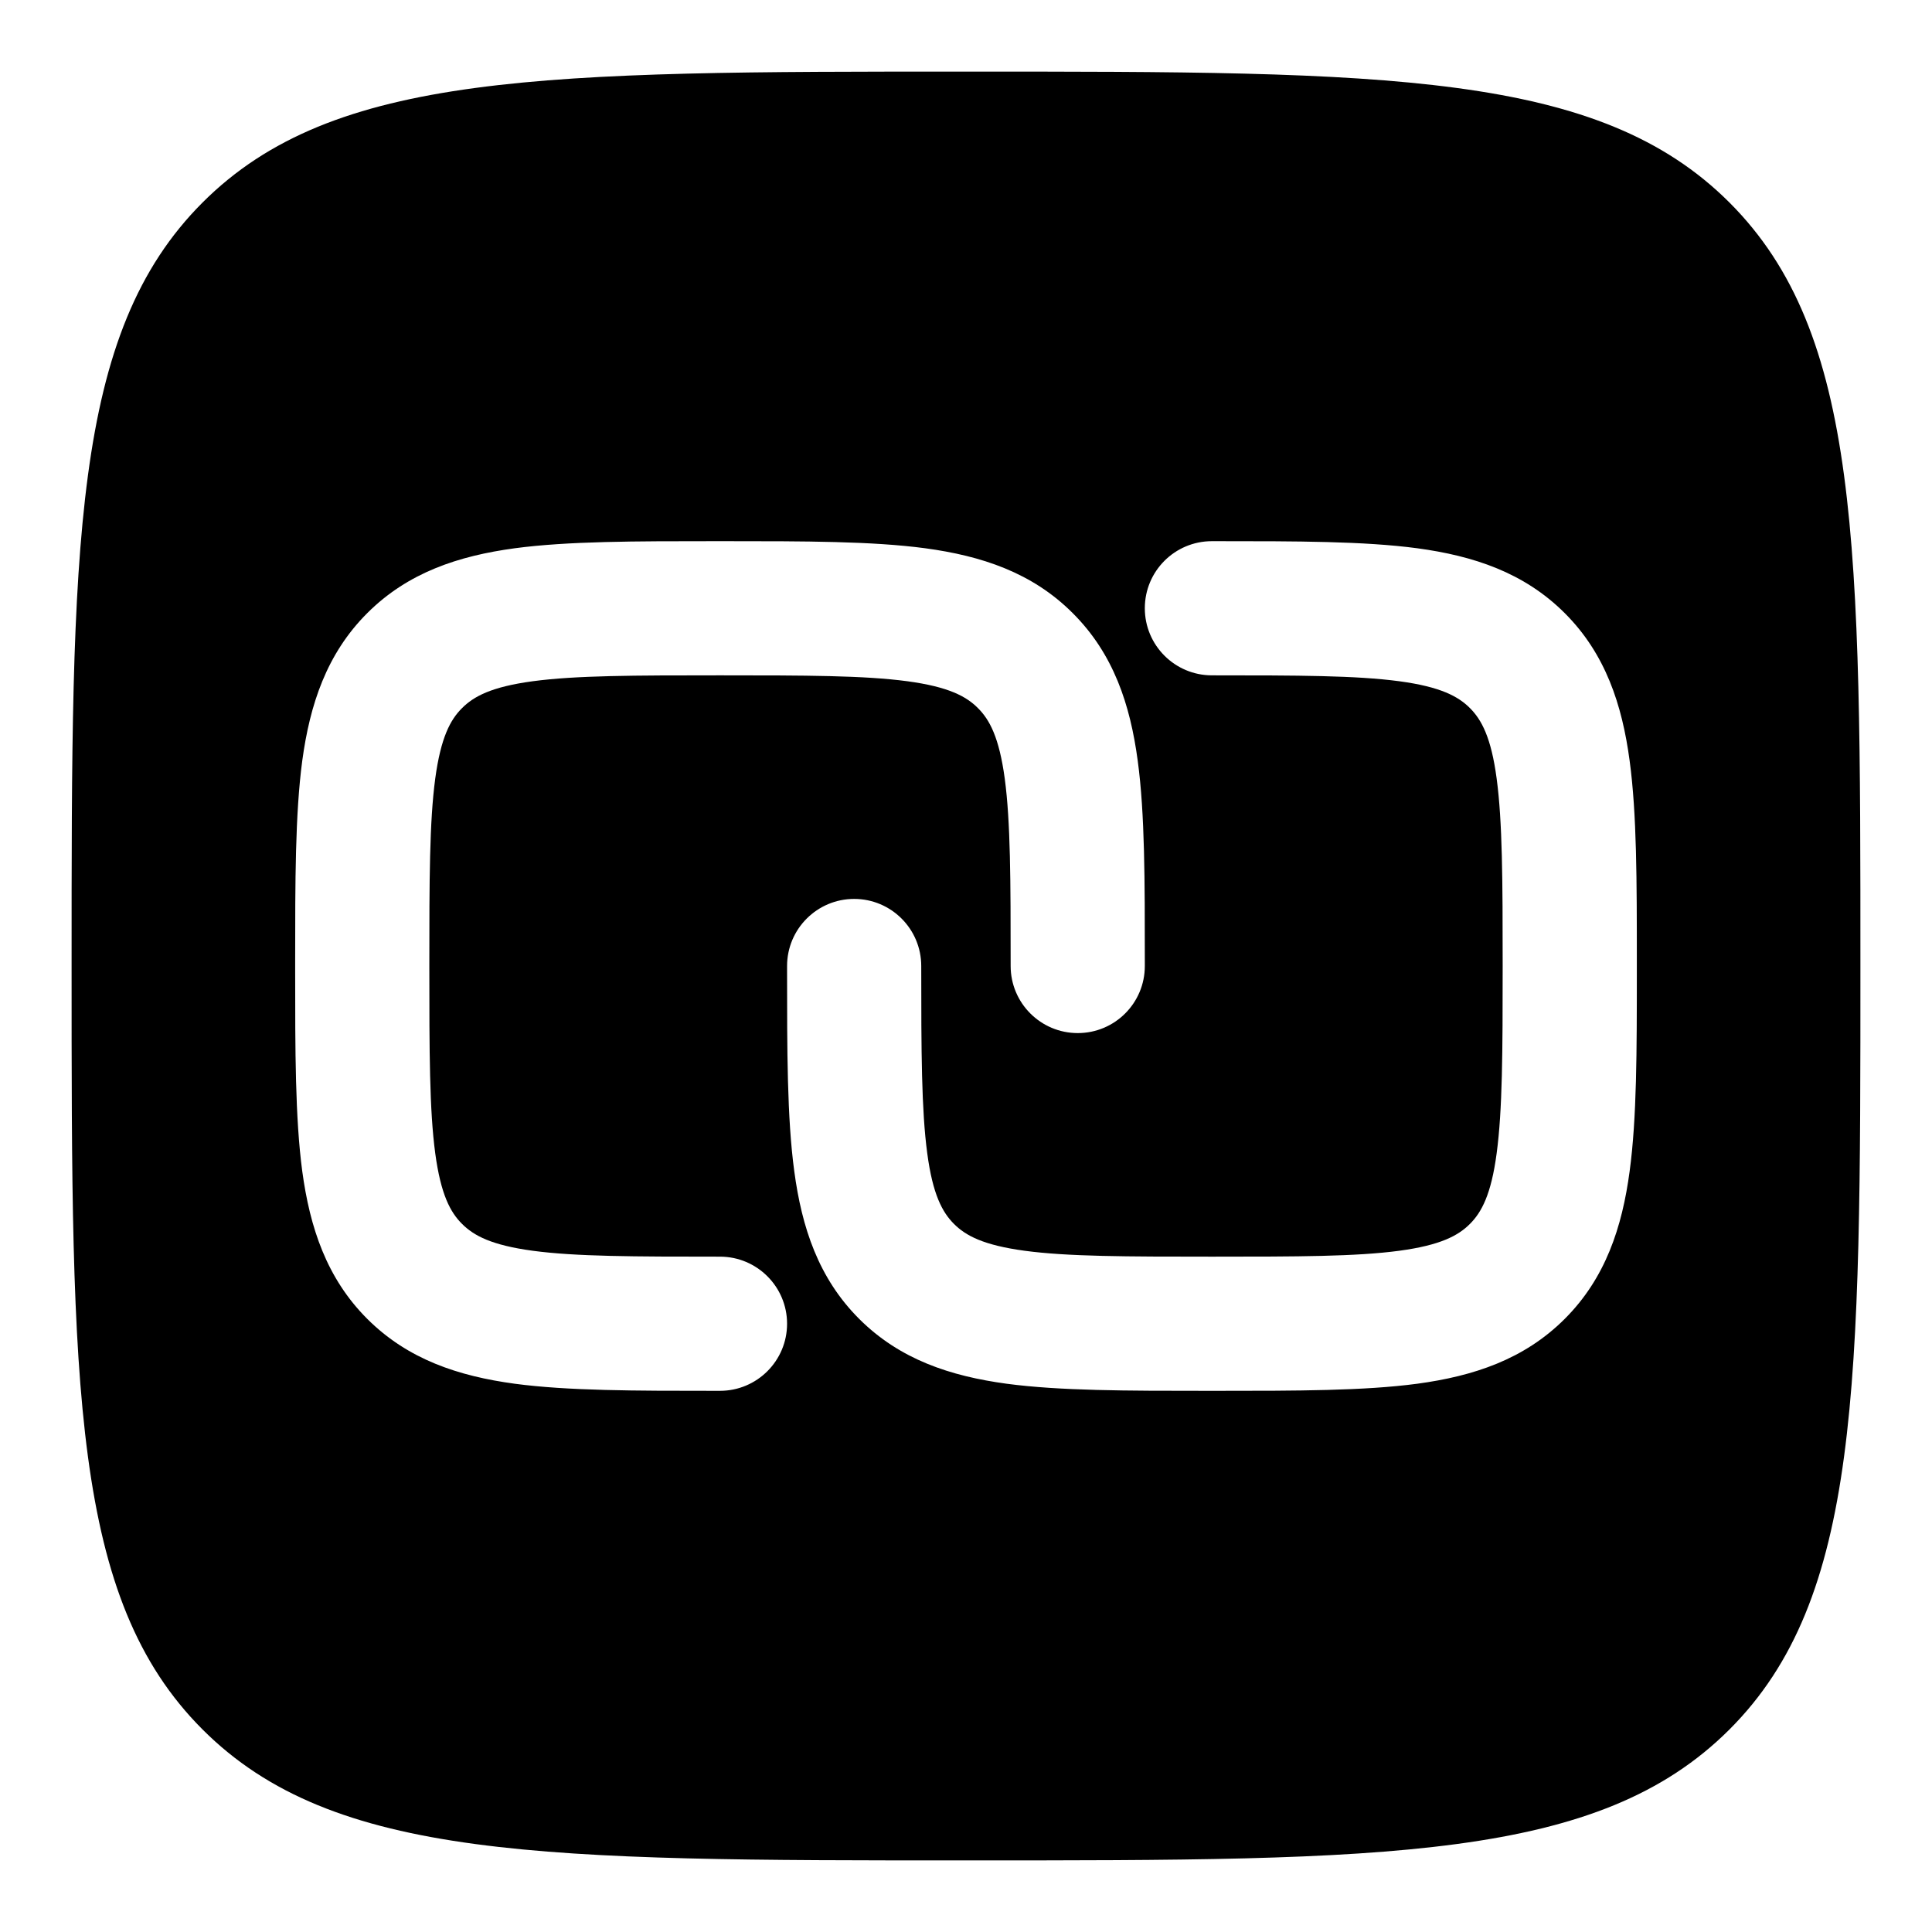 <svg width="18" height="18" viewBox="0 0 18 18" fill="none" xmlns="http://www.w3.org/2000/svg">
<path fill-rule="evenodd" clip-rule="evenodd" d="M9 17.333C5.071 17.333 3.107 17.333 1.887 16.113C0.667 14.893 0.667 12.928 0.667 9C0.667 5.072 0.667 3.107 1.887 1.887C3.107 0.667 5.071 0.667 9 0.667C12.928 0.667 14.892 0.667 16.113 1.887C17.333 3.107 17.333 5.072 17.333 9C17.333 12.928 17.333 14.893 16.113 16.113C14.892 17.333 12.928 17.333 9 17.333ZM6.665 5.042H6.752C7.5 5.042 8.125 5.042 8.62 5.108C9.143 5.179 9.616 5.333 9.995 5.713C10.375 6.092 10.53 6.565 10.6 7.088C10.667 7.584 10.666 8.208 10.666 8.957V9C10.666 9.345 10.387 9.625 10.041 9.625C9.696 9.625 9.416 9.345 9.416 9C9.416 8.197 9.415 7.657 9.361 7.254C9.309 6.87 9.22 6.705 9.111 6.597C9.003 6.488 8.838 6.399 8.454 6.347C8.051 6.293 7.511 6.292 6.708 6.292C5.905 6.292 5.365 6.293 4.963 6.347C4.578 6.399 4.414 6.488 4.305 6.597C4.196 6.705 4.107 6.87 4.055 7.254C4.001 7.657 4 8.197 4 9C4 9.803 4.001 10.343 4.055 10.745C4.107 11.13 4.196 11.295 4.305 11.403C4.414 11.512 4.578 11.601 4.963 11.653C5.365 11.707 5.905 11.708 6.708 11.708C7.053 11.708 7.333 11.988 7.333 12.333C7.333 12.678 7.053 12.958 6.708 12.958H6.665C5.916 12.958 5.292 12.958 4.796 12.892C4.273 12.821 3.801 12.667 3.421 12.287C3.042 11.908 2.887 11.435 2.816 10.912C2.75 10.416 2.75 9.792 2.75 9.043V8.957C2.75 8.208 2.75 7.584 2.816 7.088C2.887 6.565 3.042 6.092 3.421 5.713C3.801 5.333 4.273 5.179 4.796 5.108C5.292 5.042 5.916 5.042 6.665 5.042ZM13.037 6.347C12.634 6.293 12.095 6.292 11.291 6.292C10.946 6.292 10.666 6.012 10.666 5.667C10.666 5.321 10.946 5.042 11.291 5.042H11.335C12.084 5.042 12.708 5.042 13.204 5.108C13.727 5.179 14.199 5.333 14.579 5.713C14.958 6.092 15.113 6.565 15.183 7.088C15.25 7.584 15.25 8.208 15.25 8.957V9.043C15.25 9.792 15.25 10.416 15.183 10.912C15.113 11.435 14.958 11.908 14.579 12.287C14.199 12.667 13.727 12.821 13.204 12.892C12.708 12.958 12.084 12.958 11.335 12.958H11.248C10.499 12.958 9.875 12.958 9.379 12.892C8.856 12.821 8.384 12.667 8.004 12.287C7.625 11.908 7.47 11.435 7.4 10.912C7.333 10.416 7.333 9.792 7.333 9.043V9C7.333 8.655 7.613 8.375 7.958 8.375C8.303 8.375 8.583 8.655 8.583 9C8.583 9.803 8.585 10.343 8.639 10.745C8.69 11.13 8.78 11.295 8.888 11.403C8.997 11.512 9.161 11.601 9.546 11.653C9.948 11.707 10.488 11.708 11.291 11.708C12.095 11.708 12.634 11.707 13.037 11.653C13.422 11.601 13.586 11.512 13.695 11.403C13.803 11.295 13.893 11.13 13.944 10.745C13.998 10.343 14 9.803 14 9C14 8.197 13.998 7.657 13.944 7.254C13.893 6.87 13.803 6.705 13.695 6.597C13.586 6.488 13.422 6.399 13.037 6.347Z" fill="currentColor"/>
</svg>
